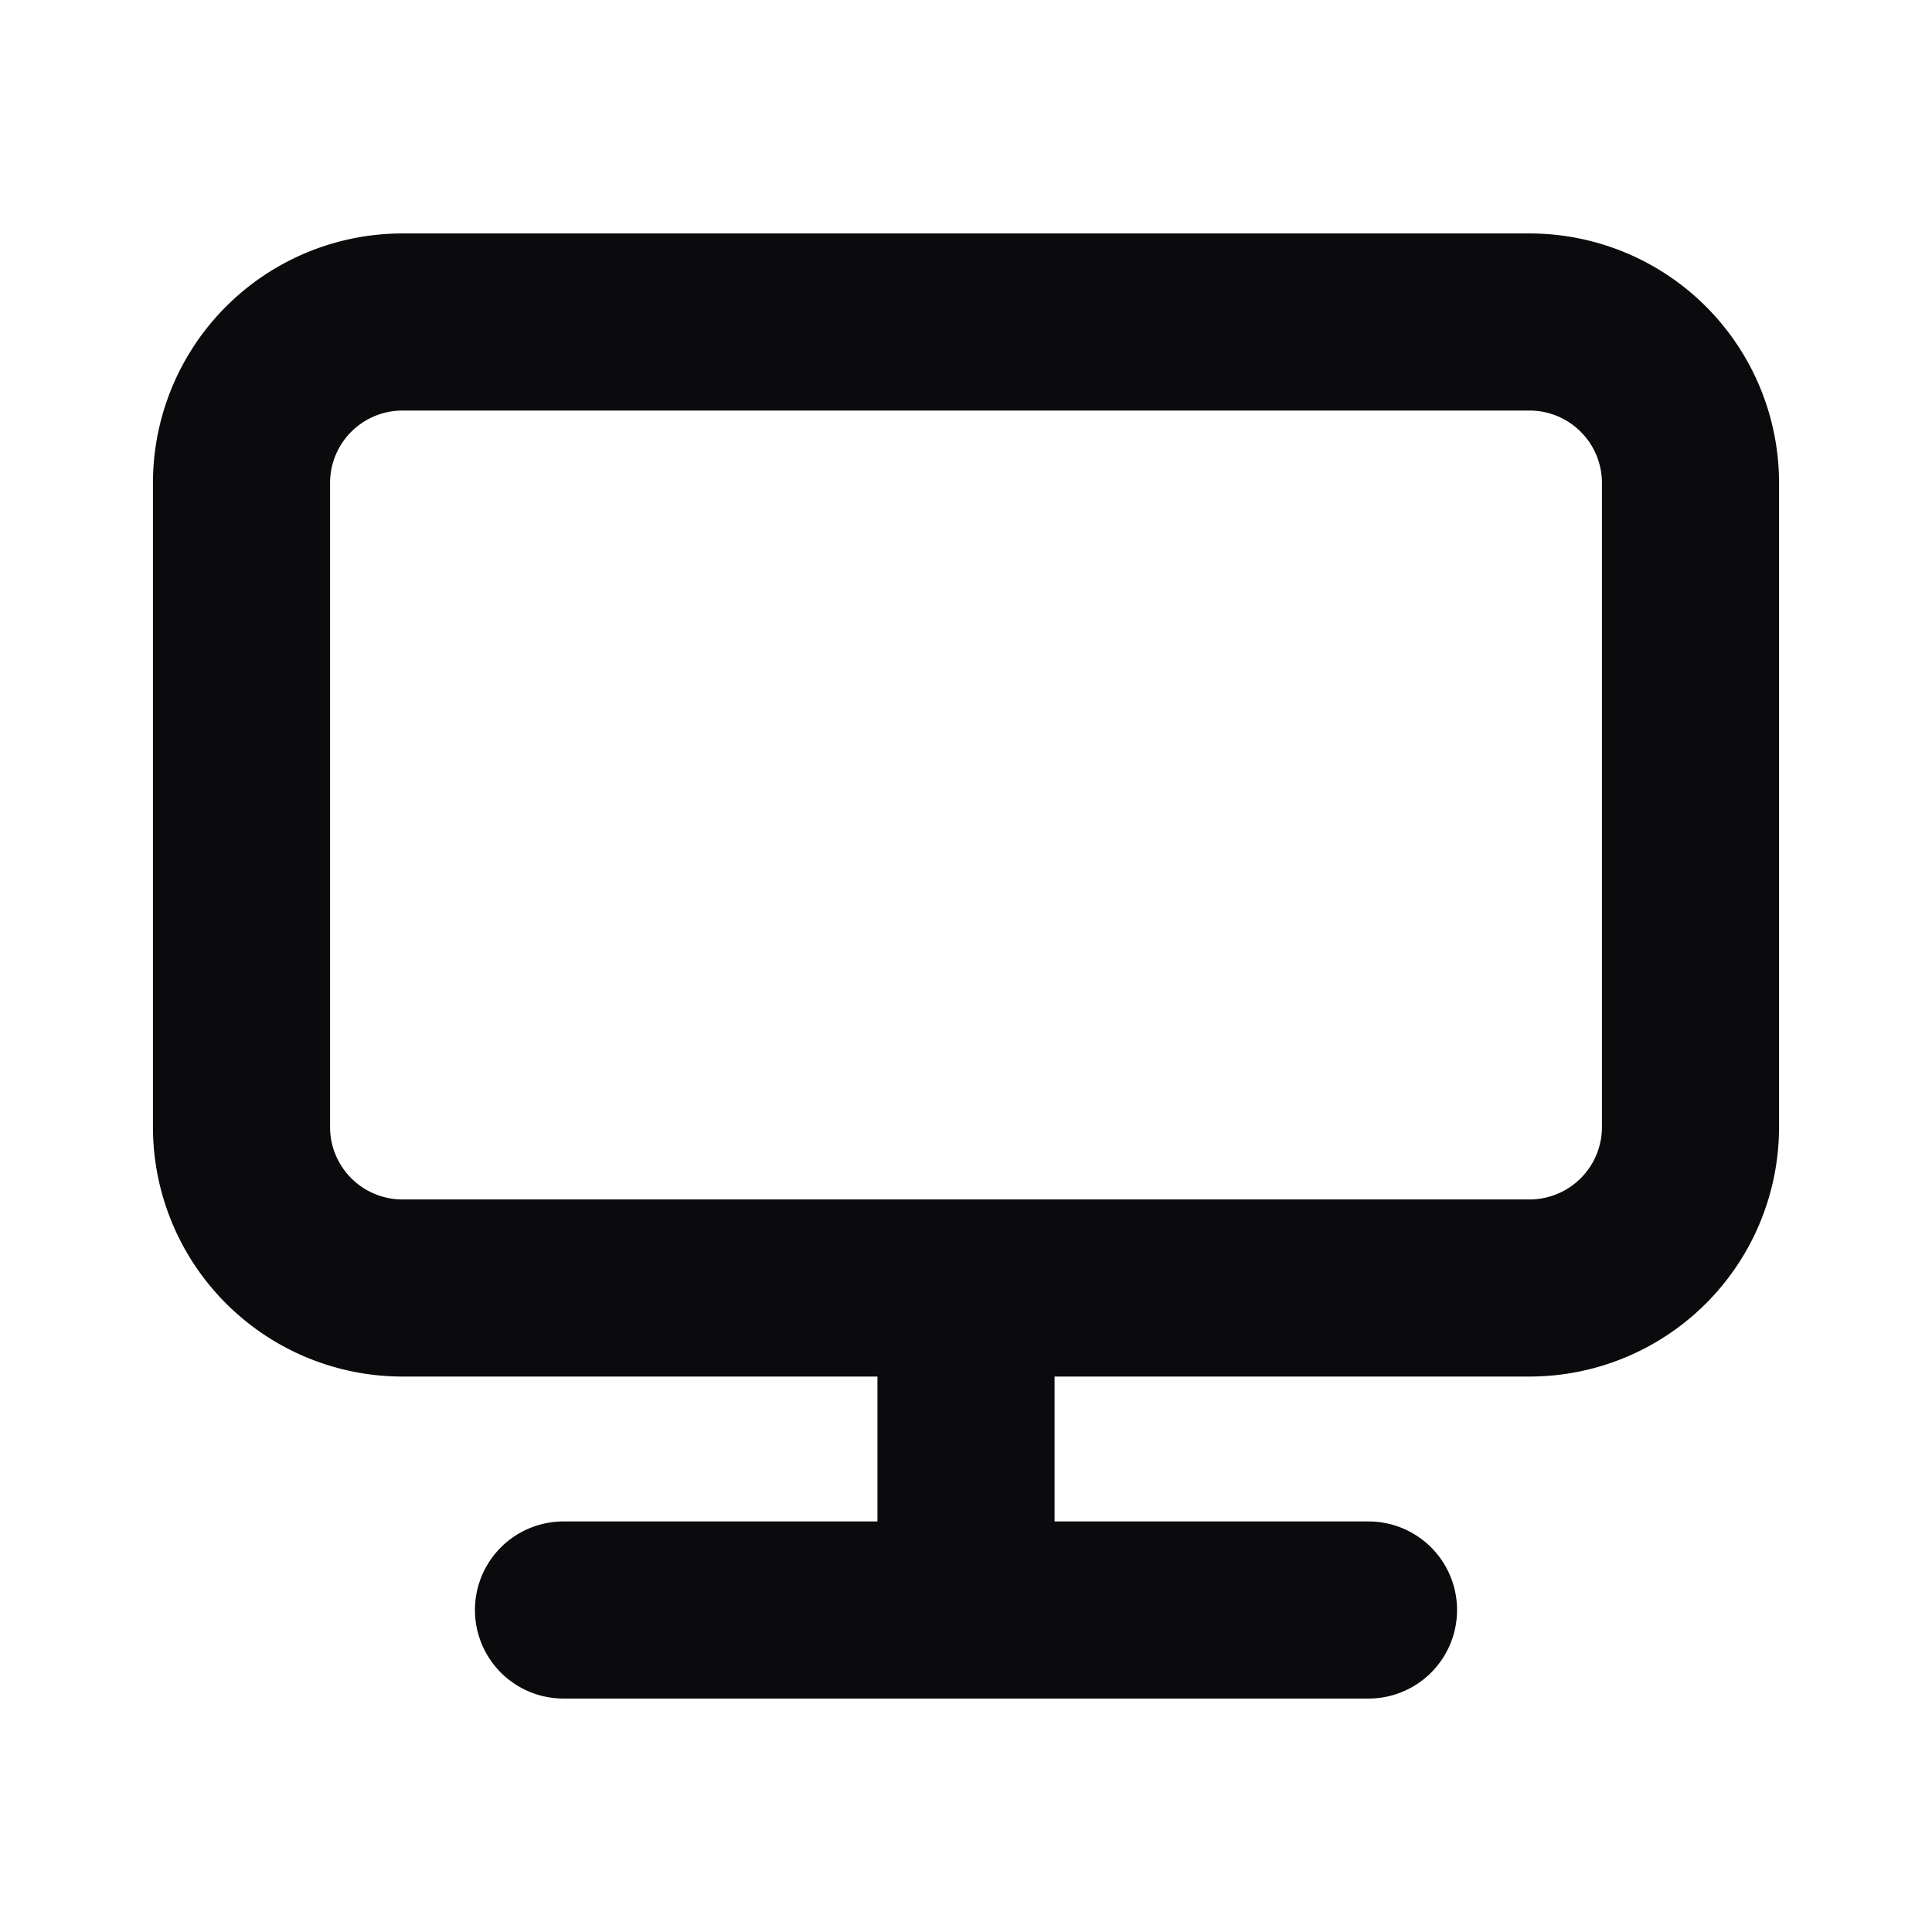 <svg xmlns="http://www.w3.org/2000/svg" width="24" height="24" fill="none" viewBox="0 0 24 24"><path fill="#0B0B0E" fill-rule="evenodd" d="M1.9 6A3.1 3.1 0 0 1 5 2.9h14A3.1 3.1 0 0 1 22.1 6v8a3.1 3.1 0 0 1-3.1 3.1h-5.9v1.8H17a1.1 1.1 0 0 1 0 2.2H7a1.1 1.1 0 0 1 0-2.2h3.9v-1.8H5A3.1 3.1 0 0 1 1.9 14V6ZM5 5.1a.9.9 0 0 0-.9.9v8a.9.9 0 0 0 .9.9h14a.9.9 0 0 0 .9-.9V6a.9.9 0 0 0-.9-.9H5Z" clip-rule="evenodd"/></svg>